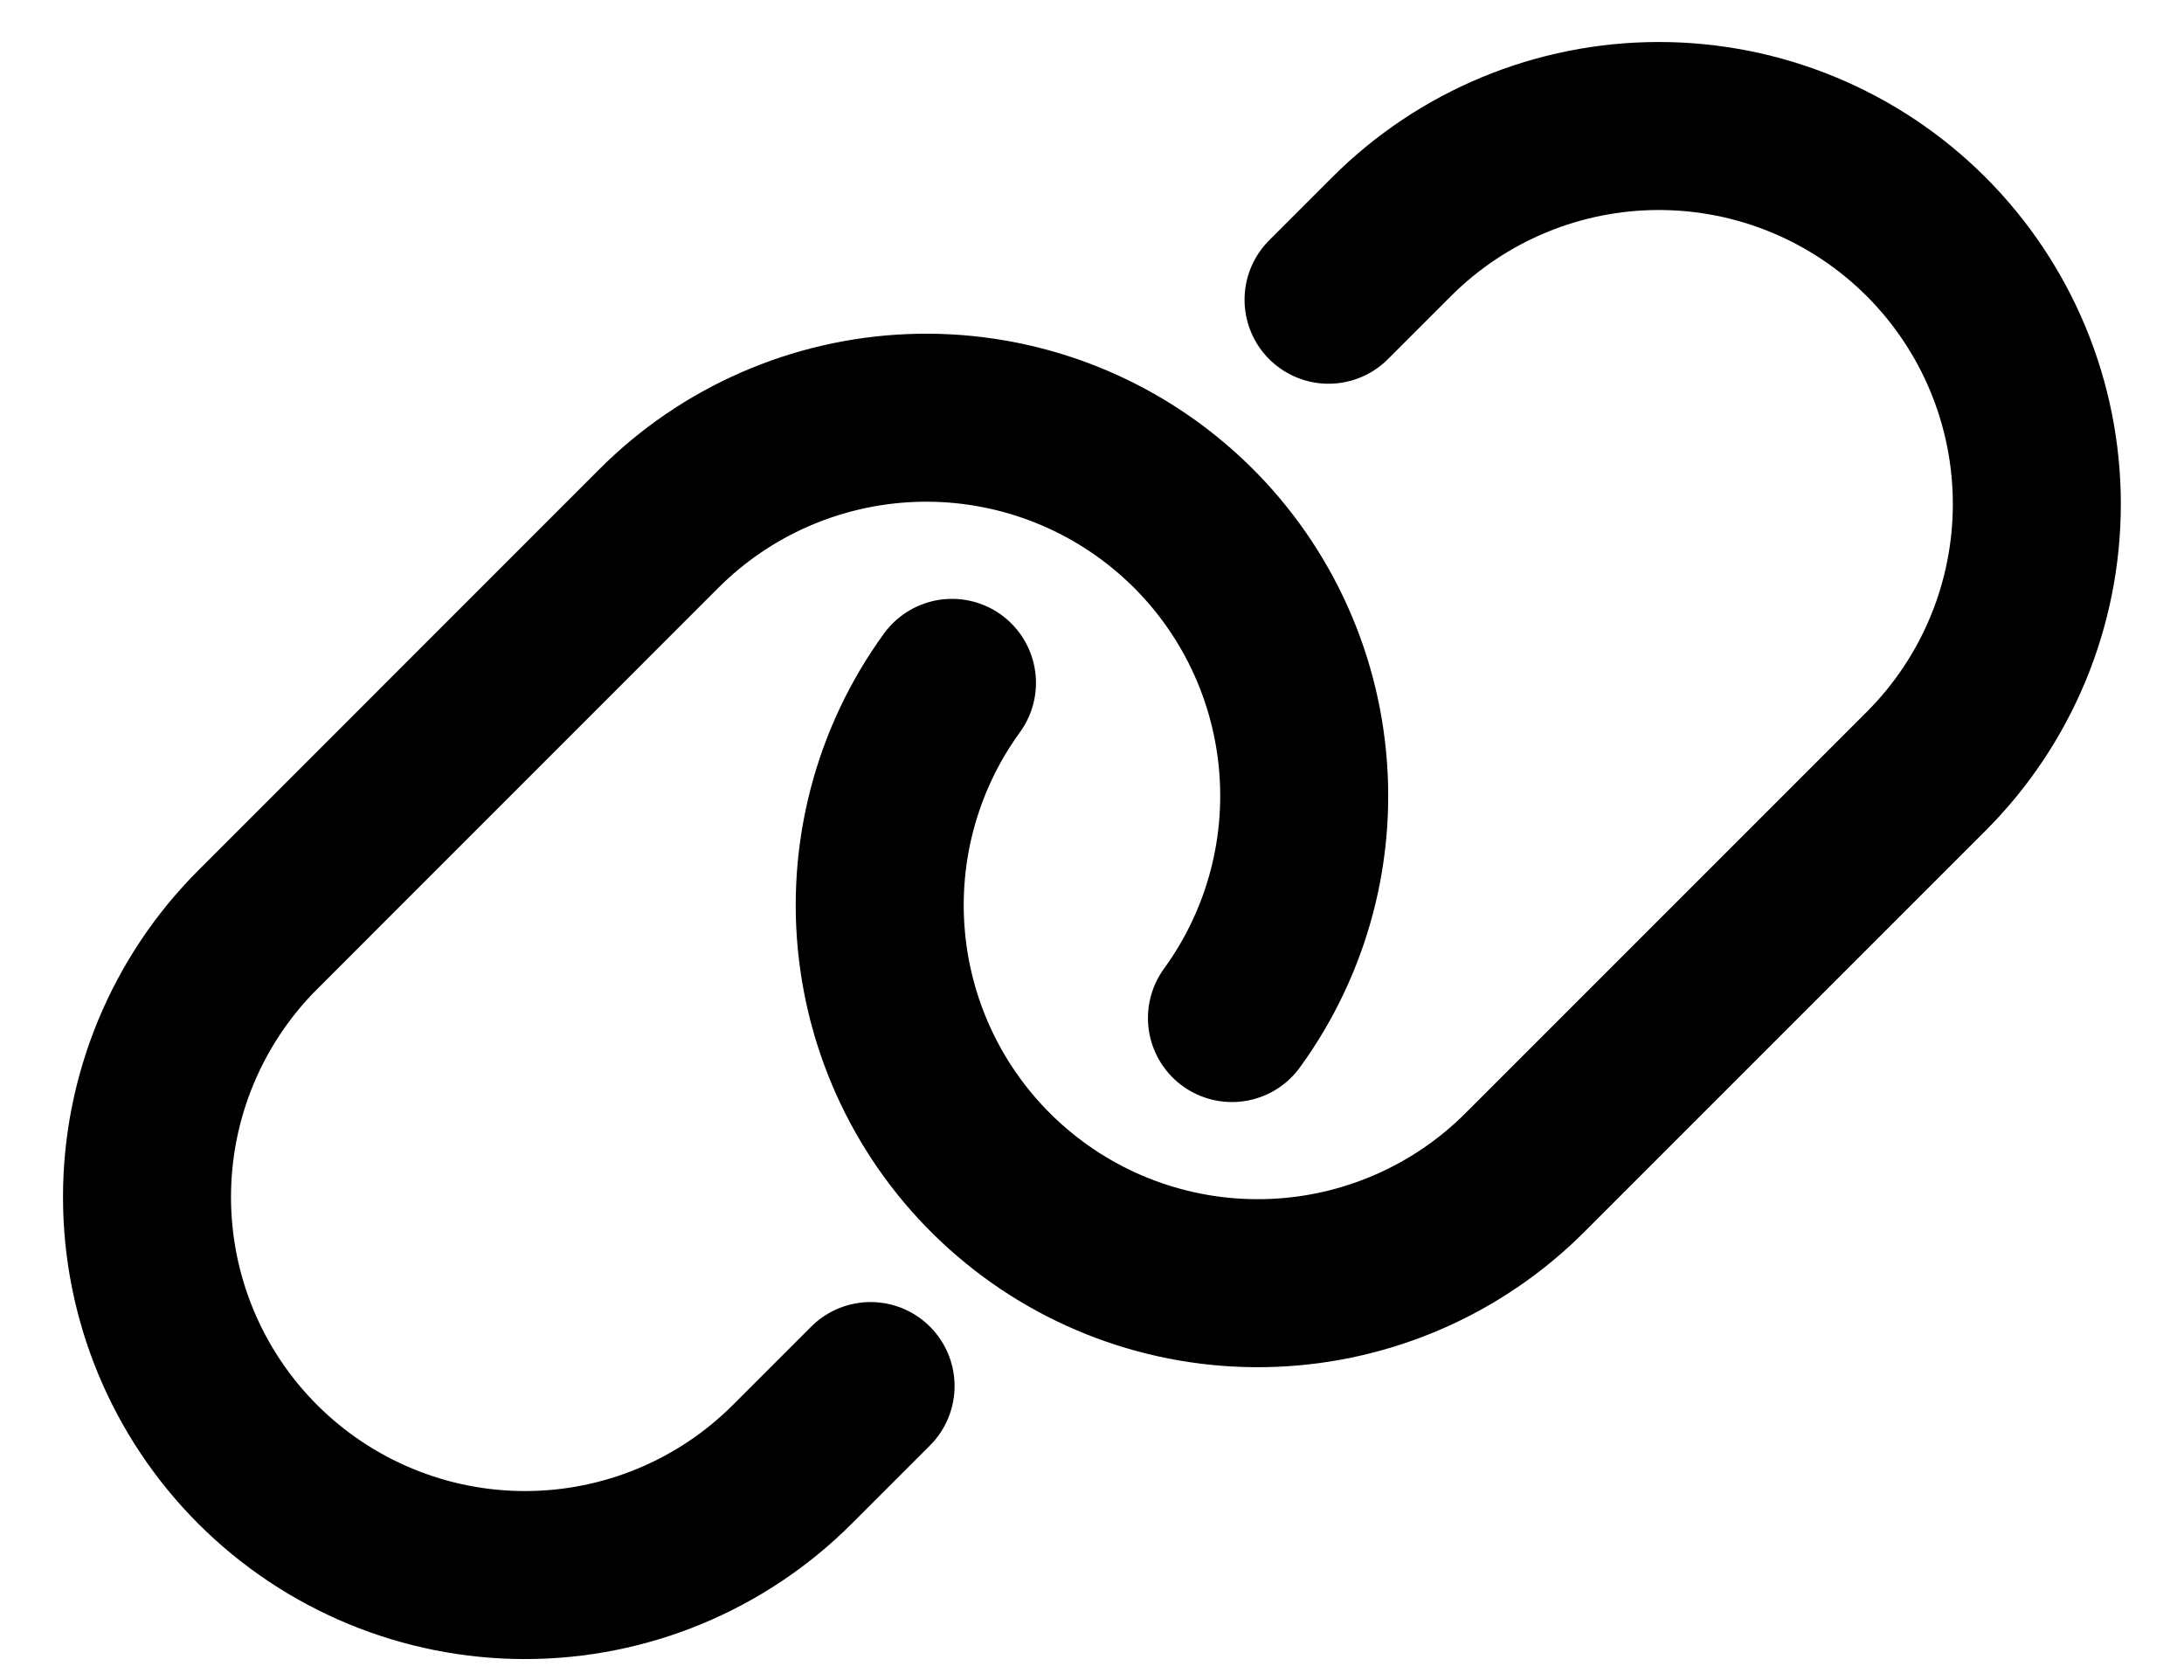 <svg width="26" height="20" viewBox="0 0 26 20" fill="none" xmlns="http://www.w3.org/2000/svg">
<path d="M10.364 16.5L9.432 17.432C8.588 18.276 7.444 18.75 6.25 18.75C5.057 18.75 3.912 18.276 3.068 17.432C2.224 16.588 1.75 15.444 1.75 14.25C1.75 13.057 2.224 11.912 3.068 11.068L7.841 6.294C8.641 5.492 9.715 5.022 10.847 4.976C11.979 4.931 13.086 5.314 13.948 6.05C14.81 6.785 15.362 7.819 15.495 8.944C15.629 10.069 15.332 11.203 14.666 12.119" stroke="currentColor" stroke-width="2" stroke-linecap="round" stroke-linejoin="round"/>
<path d="M15.816 3.568L16.566 2.818C17.41 1.974 18.555 1.5 19.748 1.5C20.942 1.5 22.086 1.974 22.93 2.818C23.774 3.662 24.248 4.807 24.248 6C24.248 7.194 23.774 8.338 22.93 9.182L18.157 13.955C17.357 14.757 16.284 15.227 15.152 15.272C14.02 15.317 12.912 14.934 12.051 14.198C11.189 13.463 10.637 12.429 10.504 11.304C10.371 10.179 10.667 9.045 11.333 8.129" stroke="currentColor" stroke-width="2" stroke-linecap="round" stroke-linejoin="round"/>
</svg>
